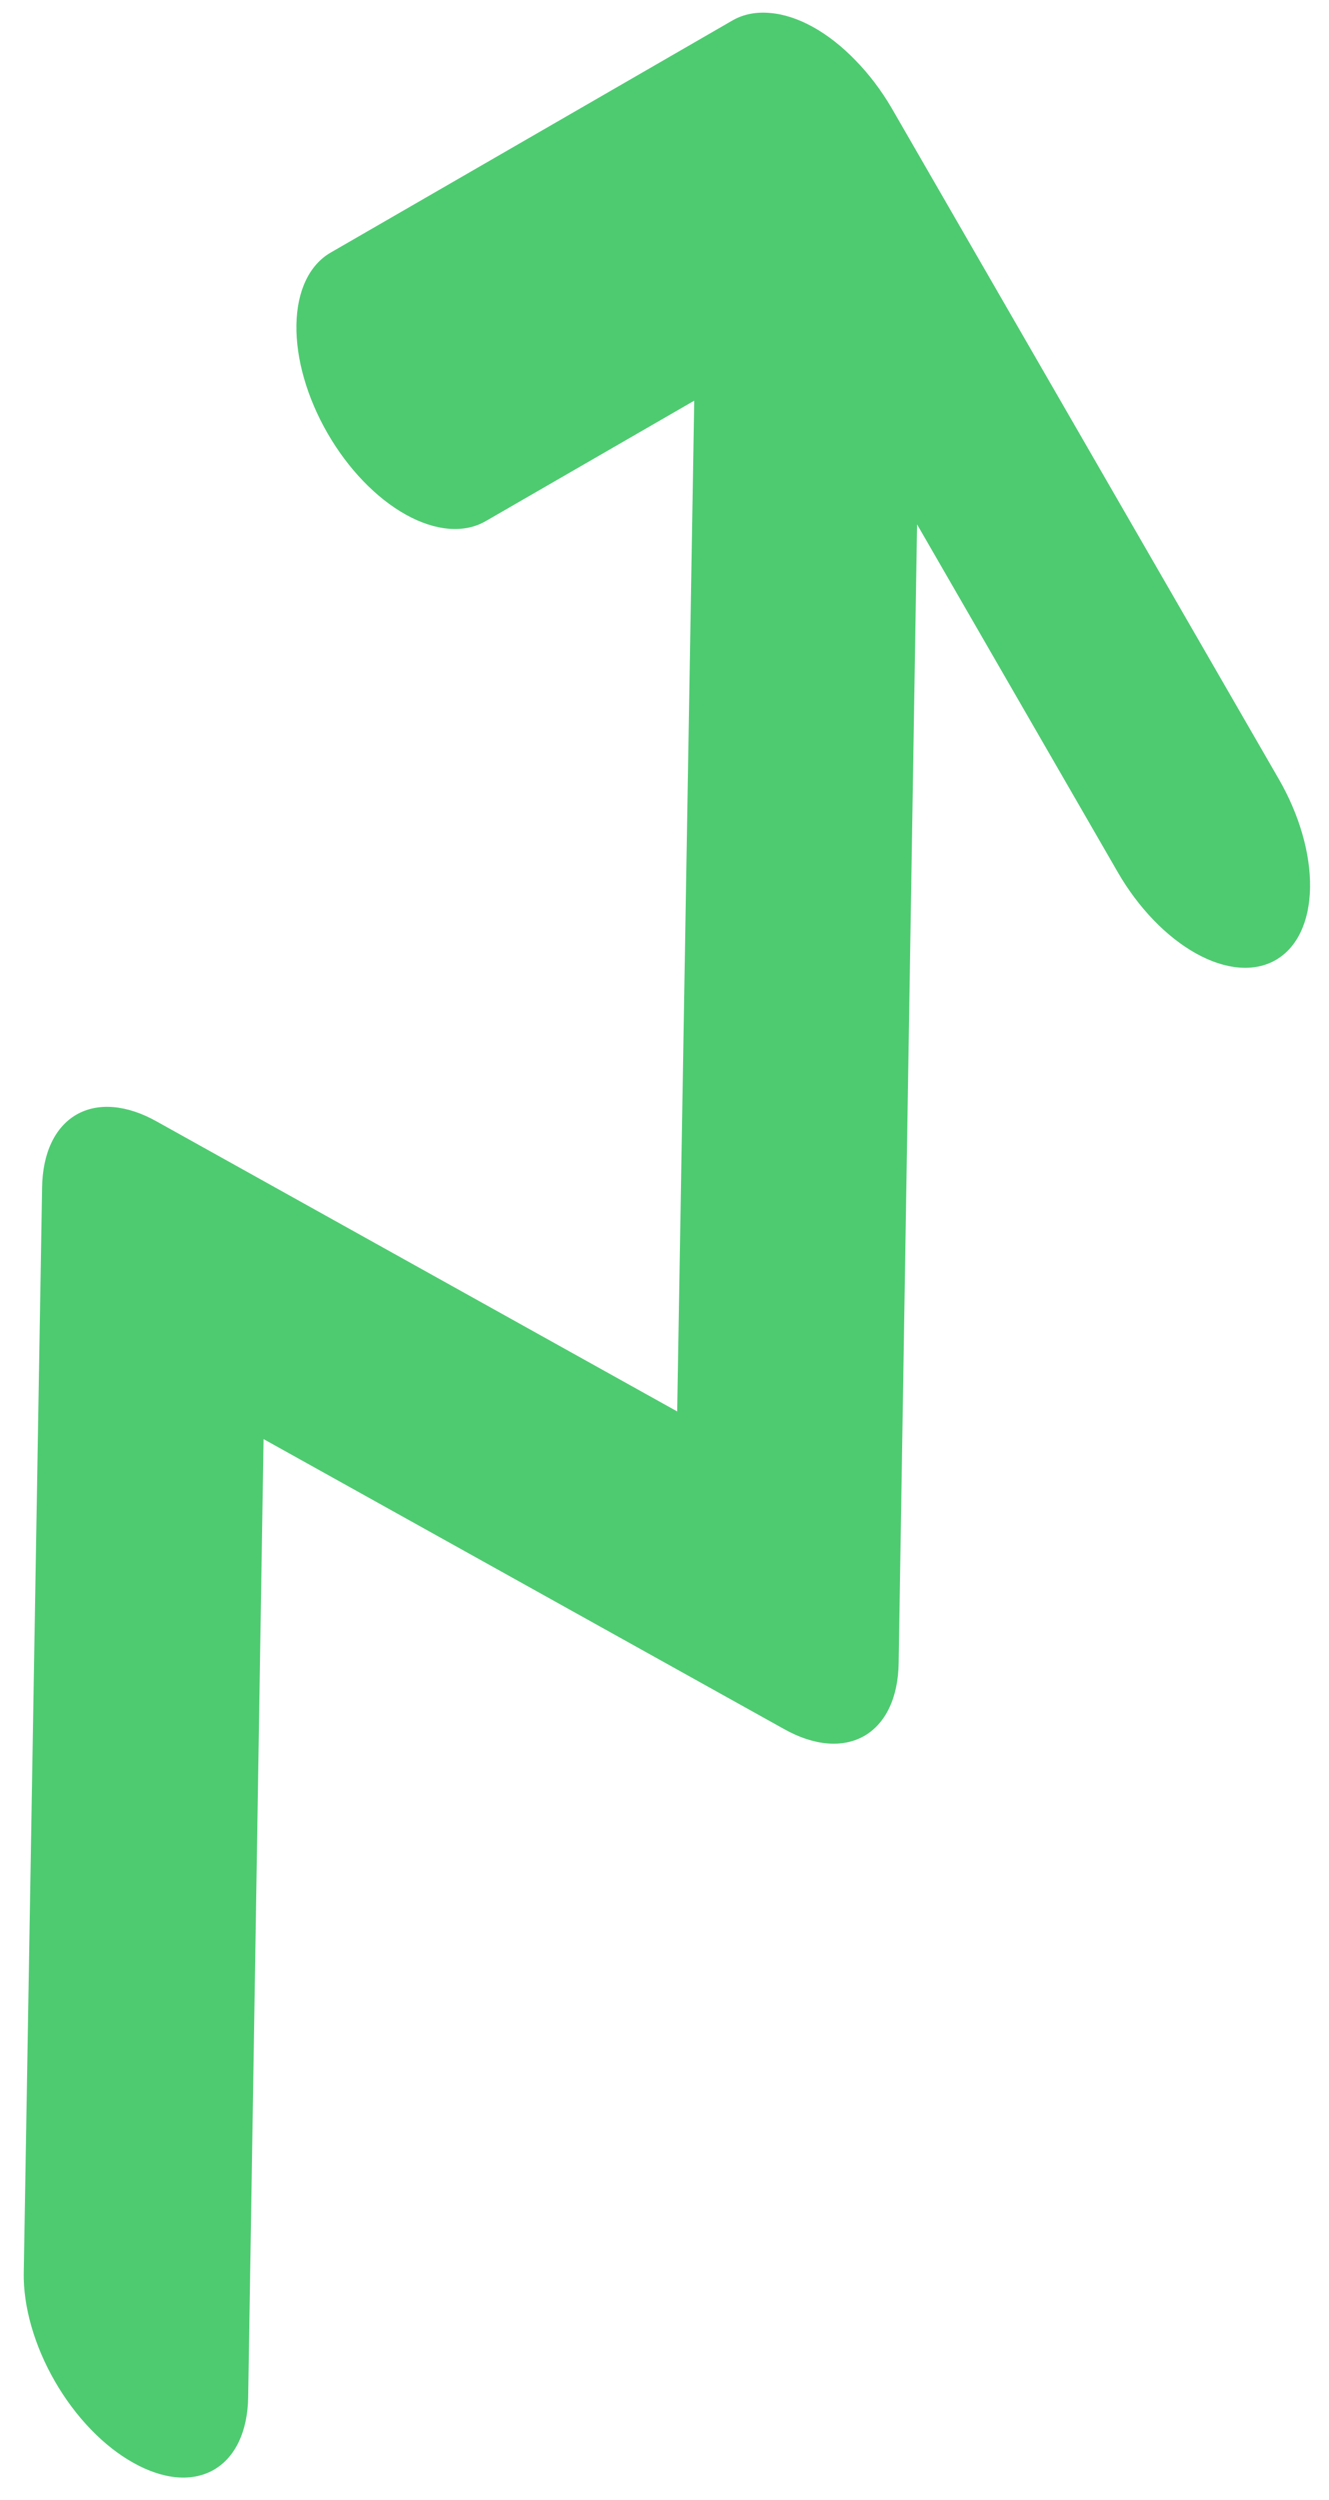 <svg width="50" height="94" viewBox="0 0 50 94" fill="none" xmlns="http://www.w3.org/2000/svg">
<path d="M32.187 2.271C31.167 1.214 30.012 0.574 28.976 0.489C28.463 0.44 27.992 0.529 27.592 0.749L12.441 9.497C11.637 9.961 11.173 10.938 11.152 12.213C11.13 13.488 11.552 14.957 12.326 16.296C13.099 17.635 14.159 18.735 15.274 19.354C16.39 19.973 17.467 20.06 18.271 19.596L26.119 15.065L25.477 53.07L5.887 42.163C5.332 41.852 4.78 41.67 4.263 41.627C3.745 41.584 3.273 41.681 2.873 41.912C2.473 42.143 2.153 42.503 1.932 42.973C1.711 43.442 1.593 44.011 1.584 44.647L0.894 85.441C0.881 86.074 0.978 86.763 1.18 87.467C1.381 88.171 1.683 88.876 2.068 89.543C2.453 90.21 2.913 90.824 3.422 91.35C3.931 91.877 4.479 92.305 5.034 92.611C5.589 92.921 6.141 93.103 6.658 93.147C7.175 93.19 7.648 93.093 8.048 92.862C8.448 92.631 8.768 92.27 8.989 91.801C9.21 91.332 9.328 90.762 9.337 90.126L9.916 54.11L29.506 65.017C30.061 65.328 30.613 65.51 31.13 65.553C31.647 65.596 32.119 65.499 32.519 65.269C32.919 65.037 33.239 64.677 33.461 64.207C33.682 63.738 33.8 63.169 33.809 62.533L34.502 19.717L42.053 32.795C42.826 34.134 43.887 35.234 45.002 35.853C46.117 36.472 47.195 36.559 47.998 36.095C48.802 35.631 49.266 34.654 49.287 33.379C49.309 32.104 48.886 30.635 48.113 29.296L33.537 4.049C33.151 3.392 32.693 2.788 32.187 2.271Z" fill="#4ECB71"/>
</svg>
